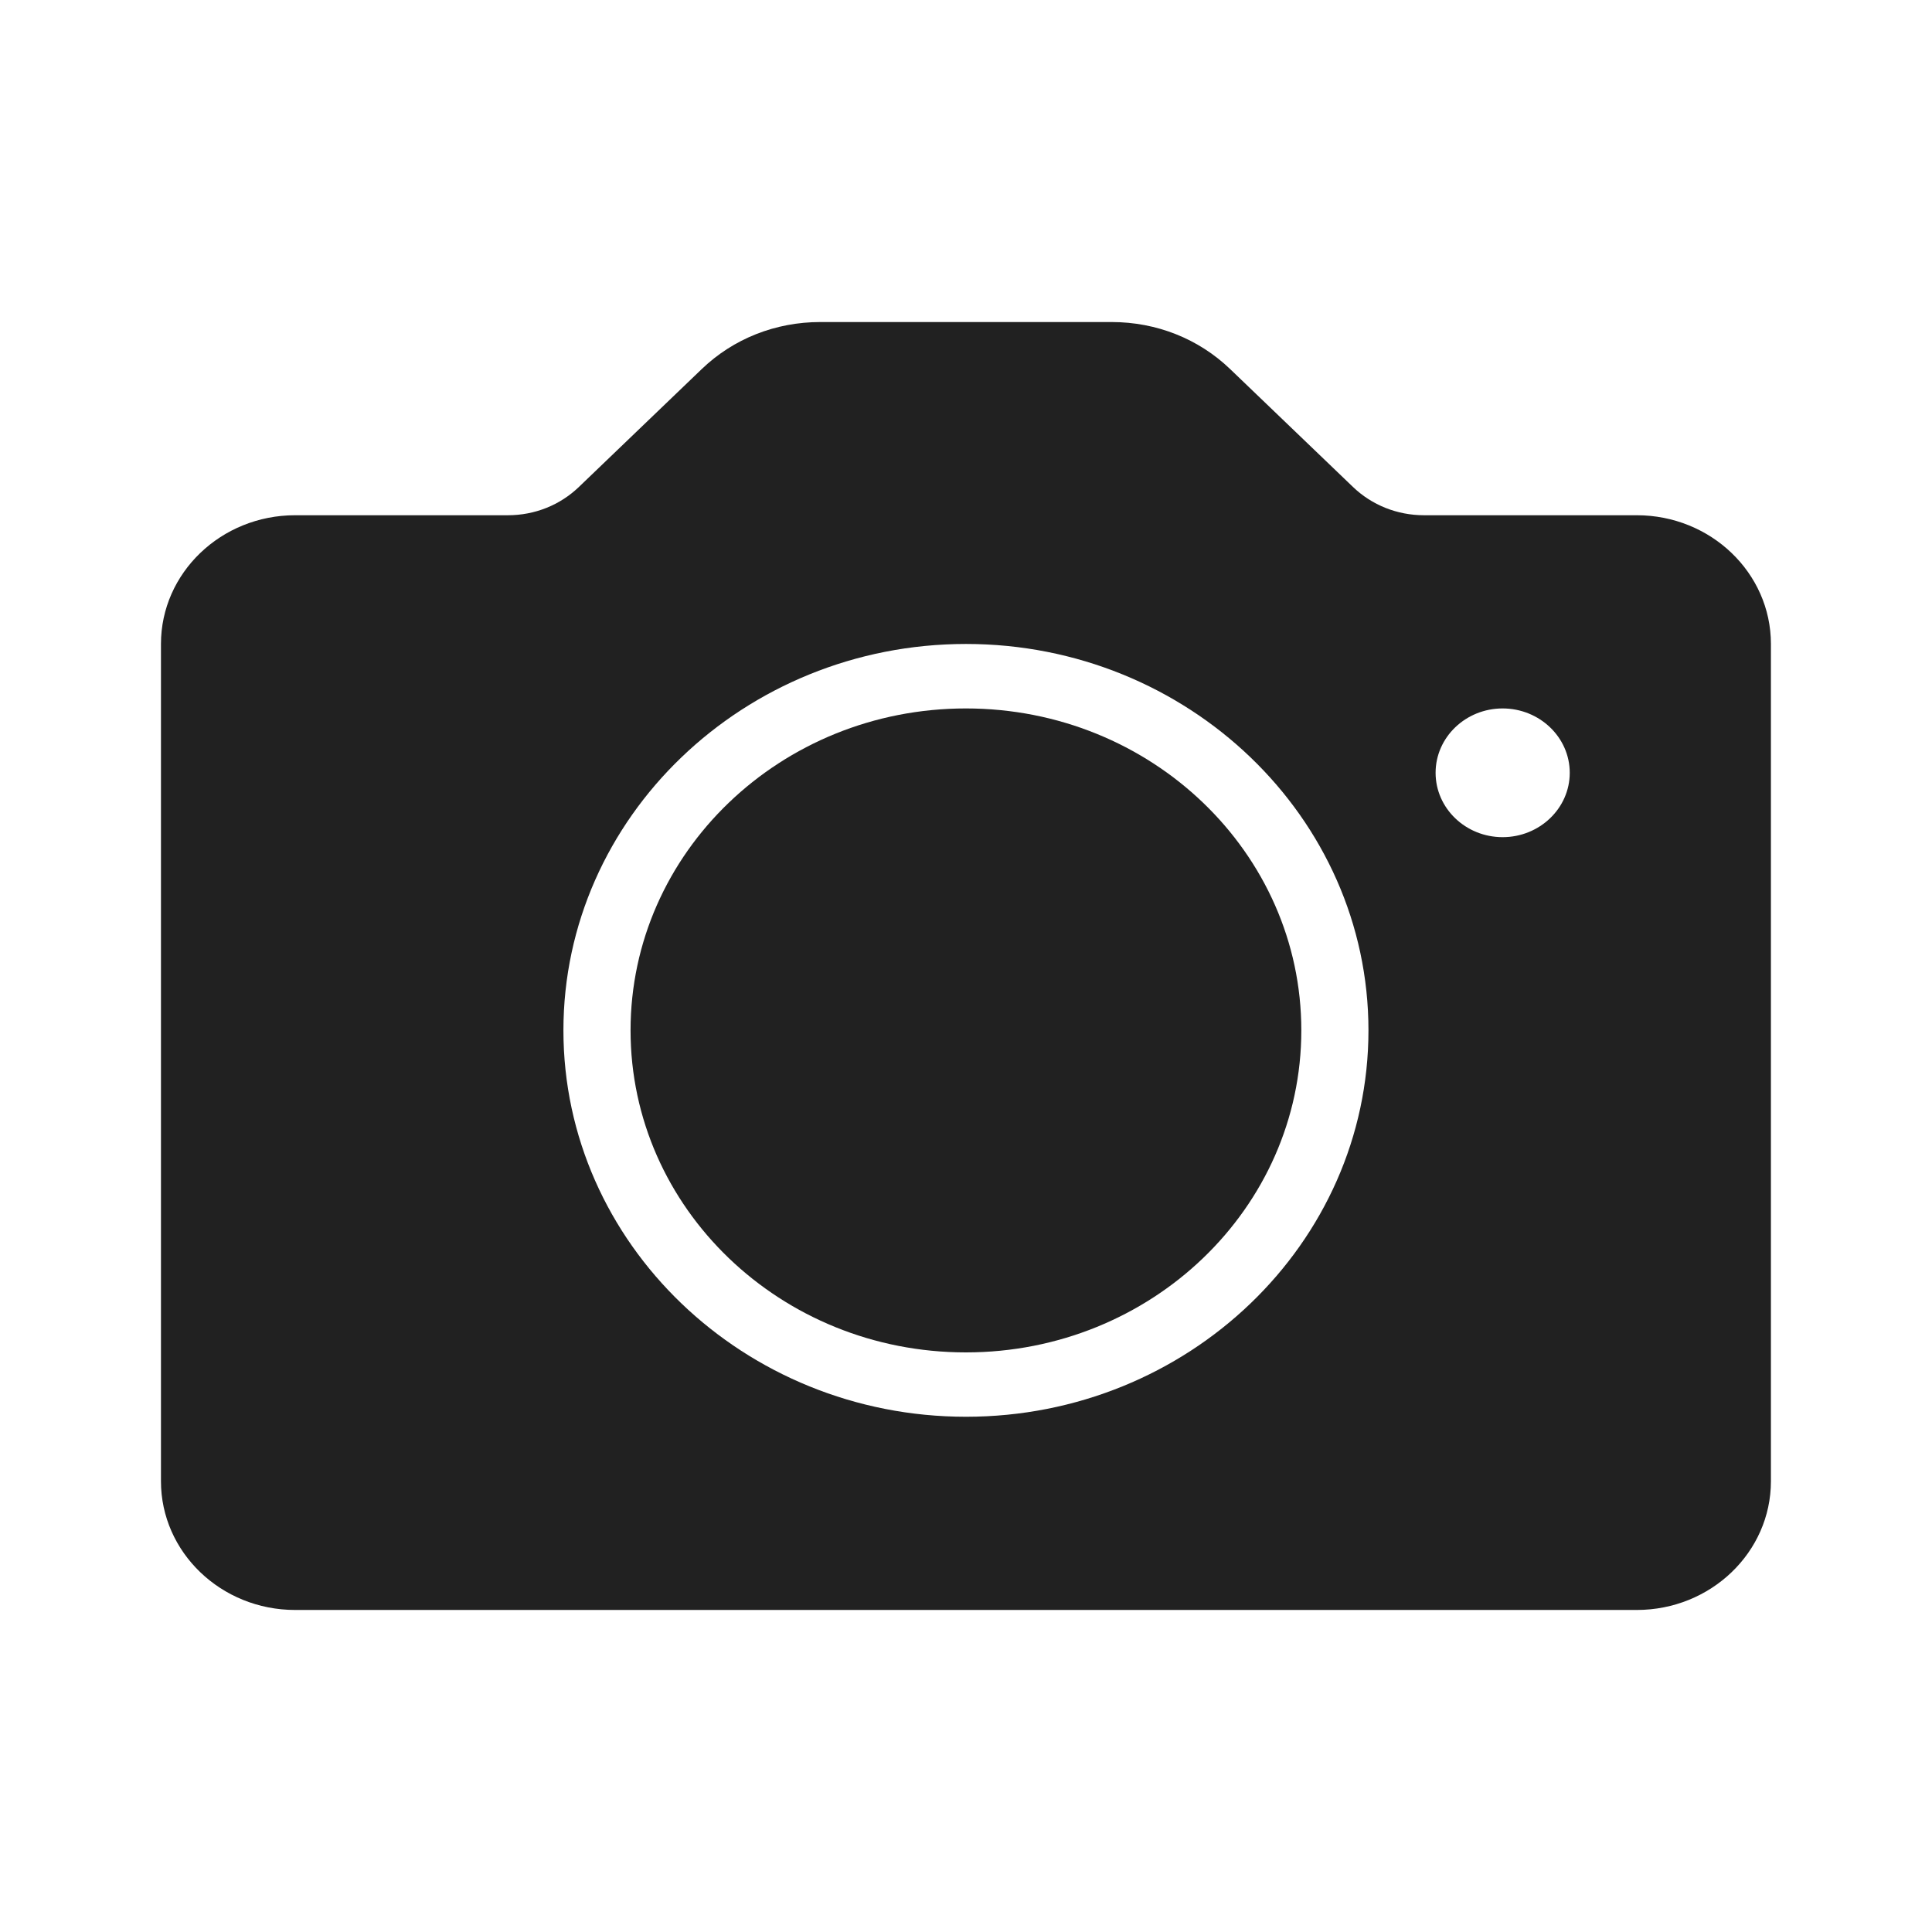 <svg width="16" height="16" viewBox="0 0 16 16" fill="none" xmlns="http://www.w3.org/2000/svg">
<path d="M7.999 11.2C9.534 11.2 10.777 10.006 10.777 8.533C10.777 7.061 9.534 5.867 7.999 5.867C6.465 5.867 5.222 7.061 5.222 8.533C5.222 10.006 6.465 11.2 7.999 11.2Z" fill="#212121"/>
<path d="M13.555 4.267H11.793C11.571 4.267 11.361 4.183 11.204 4.032L10.188 3.057C9.926 2.805 9.577 2.667 9.206 2.667H6.793C6.422 2.667 6.073 2.805 5.811 3.057L4.795 4.032C4.638 4.183 4.429 4.267 4.206 4.267H2.444C1.831 4.267 1.333 4.745 1.333 5.333V12.267C1.333 12.855 1.831 13.333 2.444 13.333H13.555C14.168 13.333 14.666 12.855 14.666 12.267V5.333C14.666 4.745 14.168 4.267 13.555 4.267ZM8 11.733C6.162 11.733 4.666 10.298 4.666 8.533C4.666 6.769 6.162 5.333 8 5.333C9.838 5.333 11.333 6.769 11.333 8.533C11.333 10.298 9.838 11.733 8 11.733ZM12.444 6.933C12.138 6.933 11.889 6.694 11.889 6.4C11.889 6.106 12.138 5.867 12.444 5.867C12.75 5.867 13 6.106 13 6.4C13 6.694 12.75 6.933 12.444 6.933Z" fill="#212121"/>
</svg>
